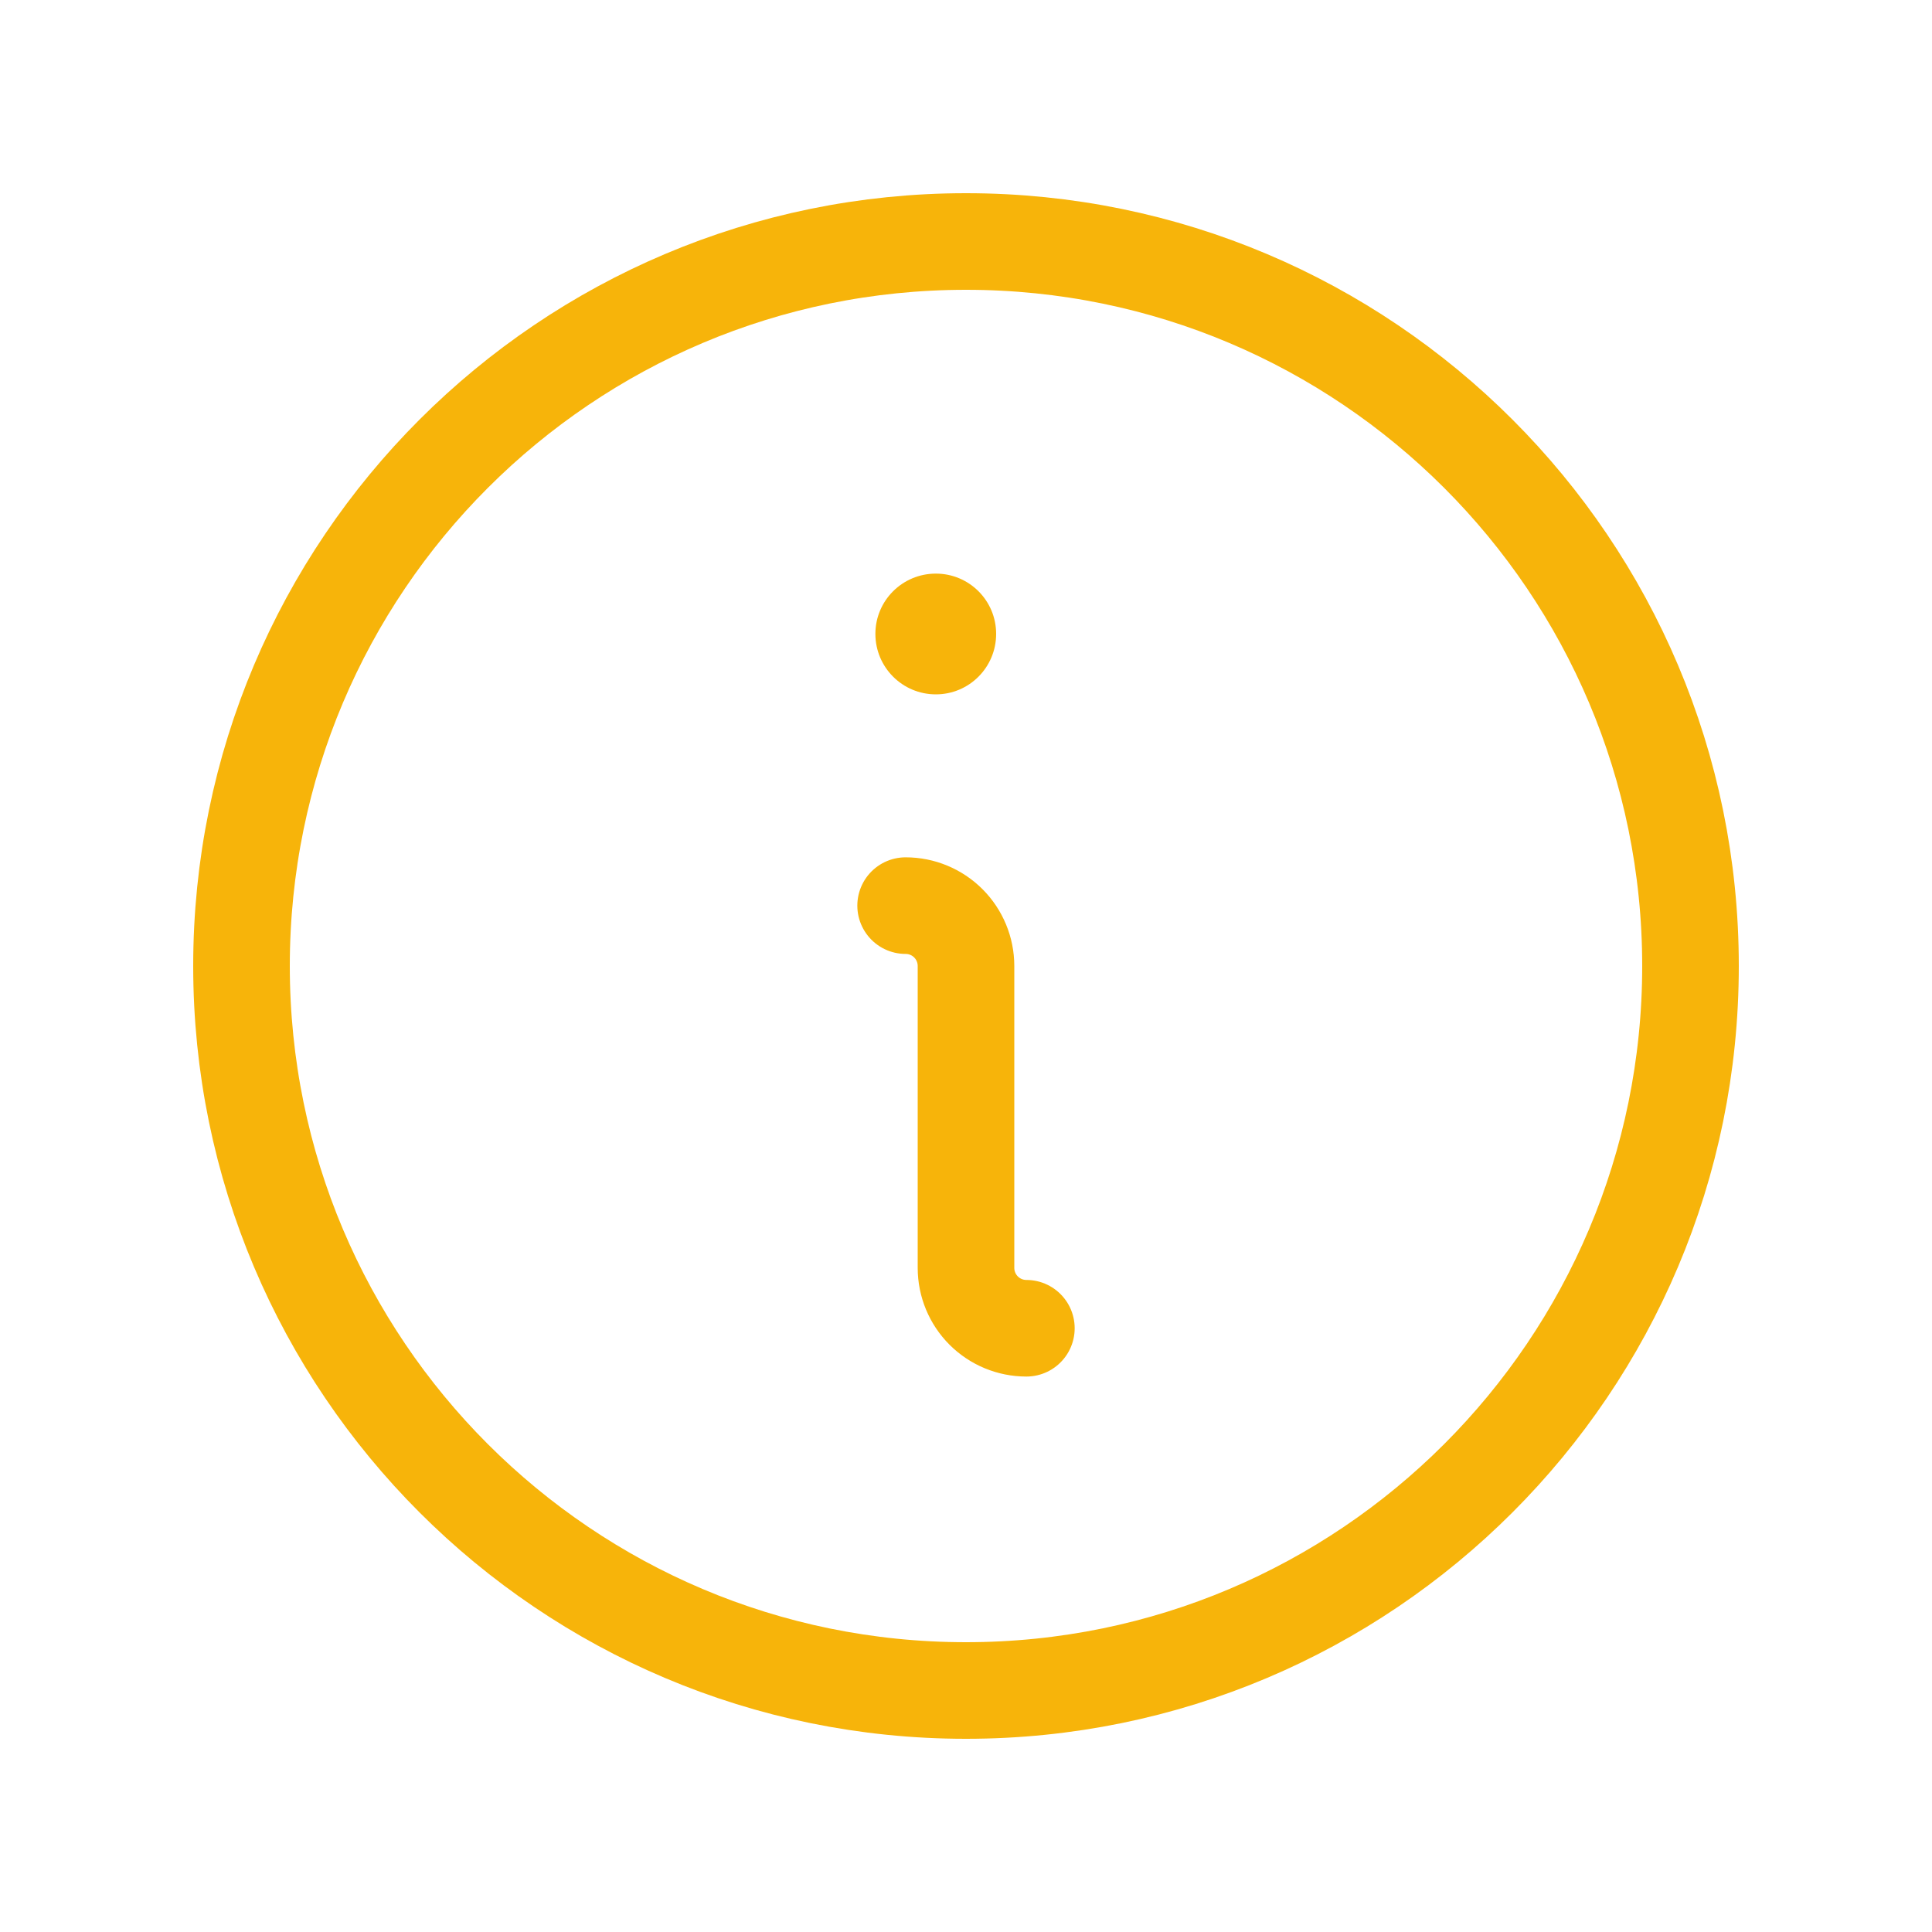 <svg width="20" height="20" viewBox="0 0 20 20" fill="none" xmlns="http://www.w3.org/2000/svg">
<g clip-path="url(#clip0_2_763)">
<path d="M9.375 9.375C9.541 9.375 9.7 9.441 9.817 9.558C9.934 9.675 10 9.834 10 10V13.125C10 13.291 10.066 13.45 10.183 13.567C10.3 13.684 10.459 13.75 10.625 13.75" stroke="#F7B40A" stroke-linecap="round" stroke-linejoin="round"/>
<path d="M9.688 7.188C10.033 7.188 10.312 6.908 10.312 6.562C10.312 6.217 10.033 5.938 9.688 5.938C9.342 5.938 9.062 6.217 9.062 6.562C9.062 6.908 9.342 7.188 9.688 7.188Z" fill="#F7B40A"/>
<path d="M10 17.5C14.142 17.5 17.5 14.142 17.5 10C17.5 5.858 14.142 2.5 10 2.5C5.858 2.5 2.5 5.858 2.5 10C2.5 14.142 5.858 17.5 10 17.5Z" stroke="#F7B40A" stroke-linecap="round" stroke-linejoin="round"/>
</g>
<defs>
<clipPath id="clip0_2_763">
<rect width="20" height="20" fill="white"/>
</clipPath>
</defs>
</svg>

